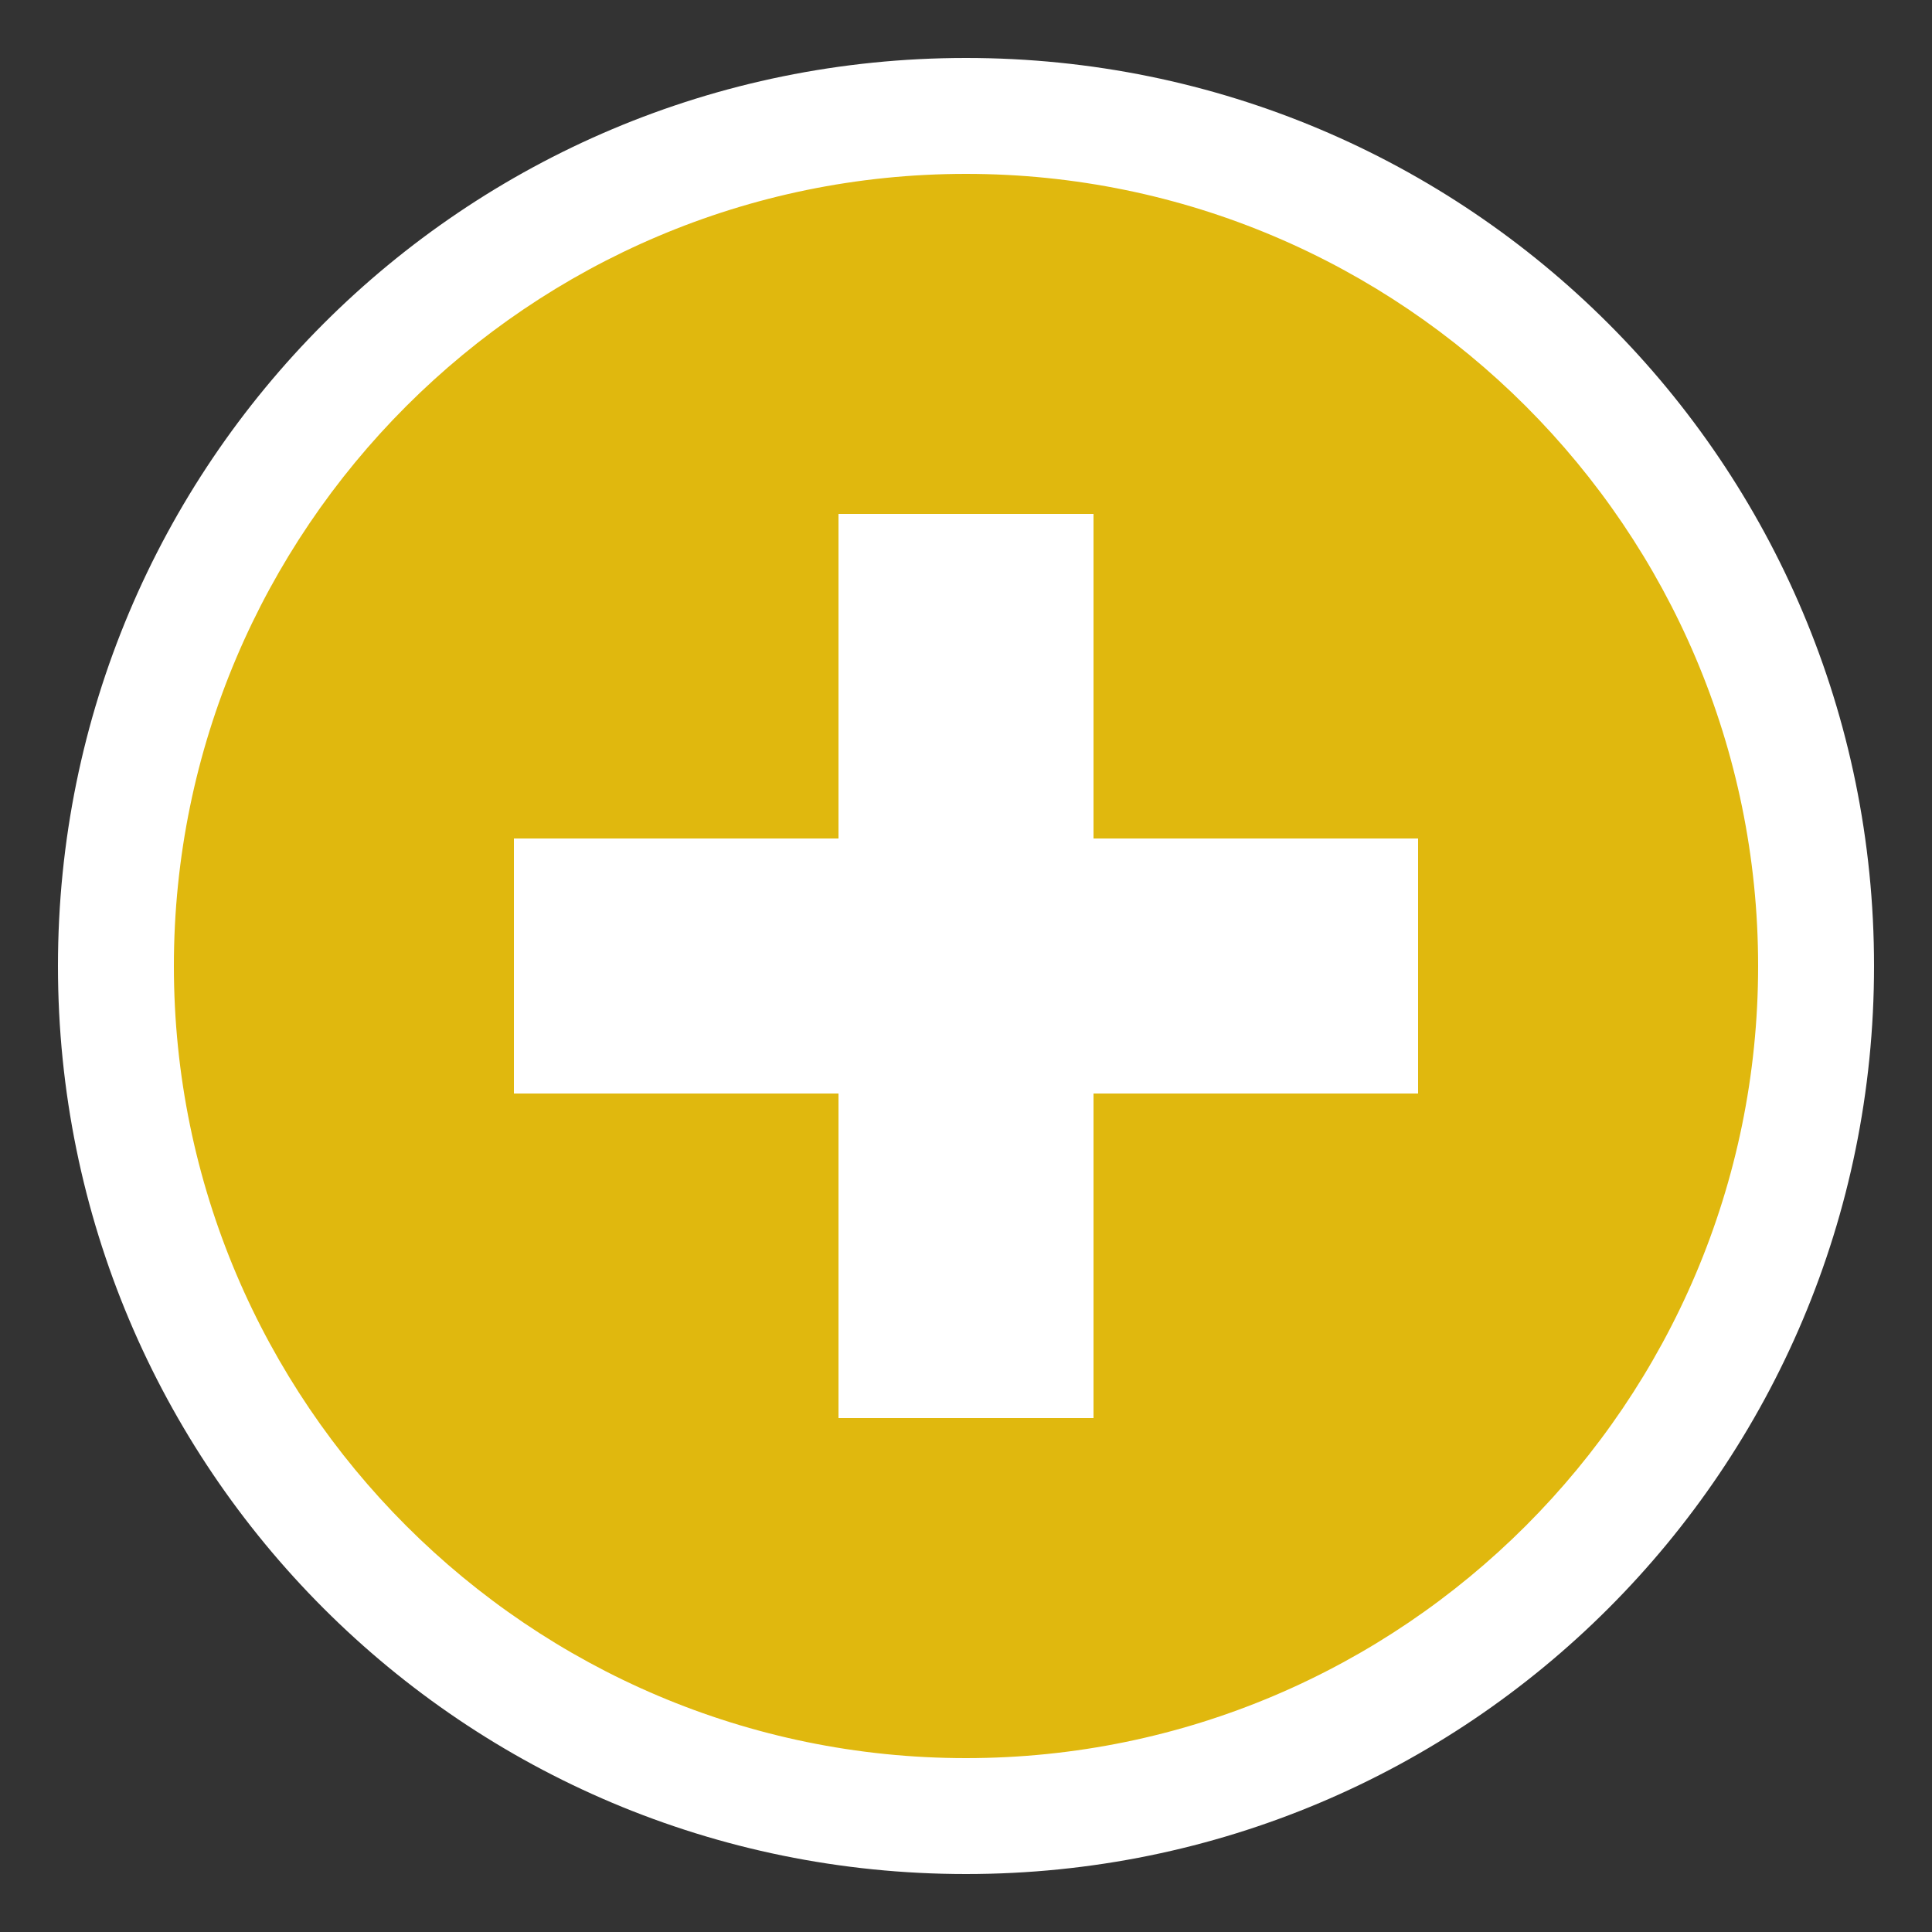 <?xml version="1.0" encoding="utf-8"?>
<!-- Generator: Adobe Illustrator 19.2.1, SVG Export Plug-In . SVG Version: 6.00 Build 0)  -->
<svg version="1.1" id="Layer_1" xmlns="http://www.w3.org/2000/svg" xmlns:xlink="http://www.w3.org/1999/xlink" x="0px" y="0px"
	 viewBox="0 0 50 50" style="enable-background:new 0 0 50 50;" xml:space="preserve">
<rect x="0" y="0" width="50" height="50" fill="#333333" stroke="none"/>
<style type="text/css">
	.st0{fill:#1BB20B;}
	.st1{fill:#FFFFFF;}
	.st2{fill:#E0B80E;}
	.st3{fill:#EF4D4D;}
</style>
<g>
	<path class="st2" d="M25,47C12.9,47,3,37.1,3,25C3,12.9,12.9,3,25,3s22,9.9,22,22C47,37.1,37.1,47,25,47z"/>
	<g>
		<path class="st1" d="M25,4.5c11.3,0,20.5,9.2,20.5,20.5S36.3,45.5,25,45.5S4.5,36.3,4.5,25S13.7,4.5,25,4.5 M25,1.5
			C12,1.5,1.5,12,1.5,25S12,48.5,25,48.5S48.5,38,48.5,25S38,1.5,25,1.5L25,1.5z"/>
	</g>
</g>
<g>
	<path class="st1" d="M13.3,21.7h8.4v-8.4h6.6v8.4h8.4v6.6h-8.4v8.4h-6.6v-8.4h-8.4V21.7z"/>
</g>
</svg>
